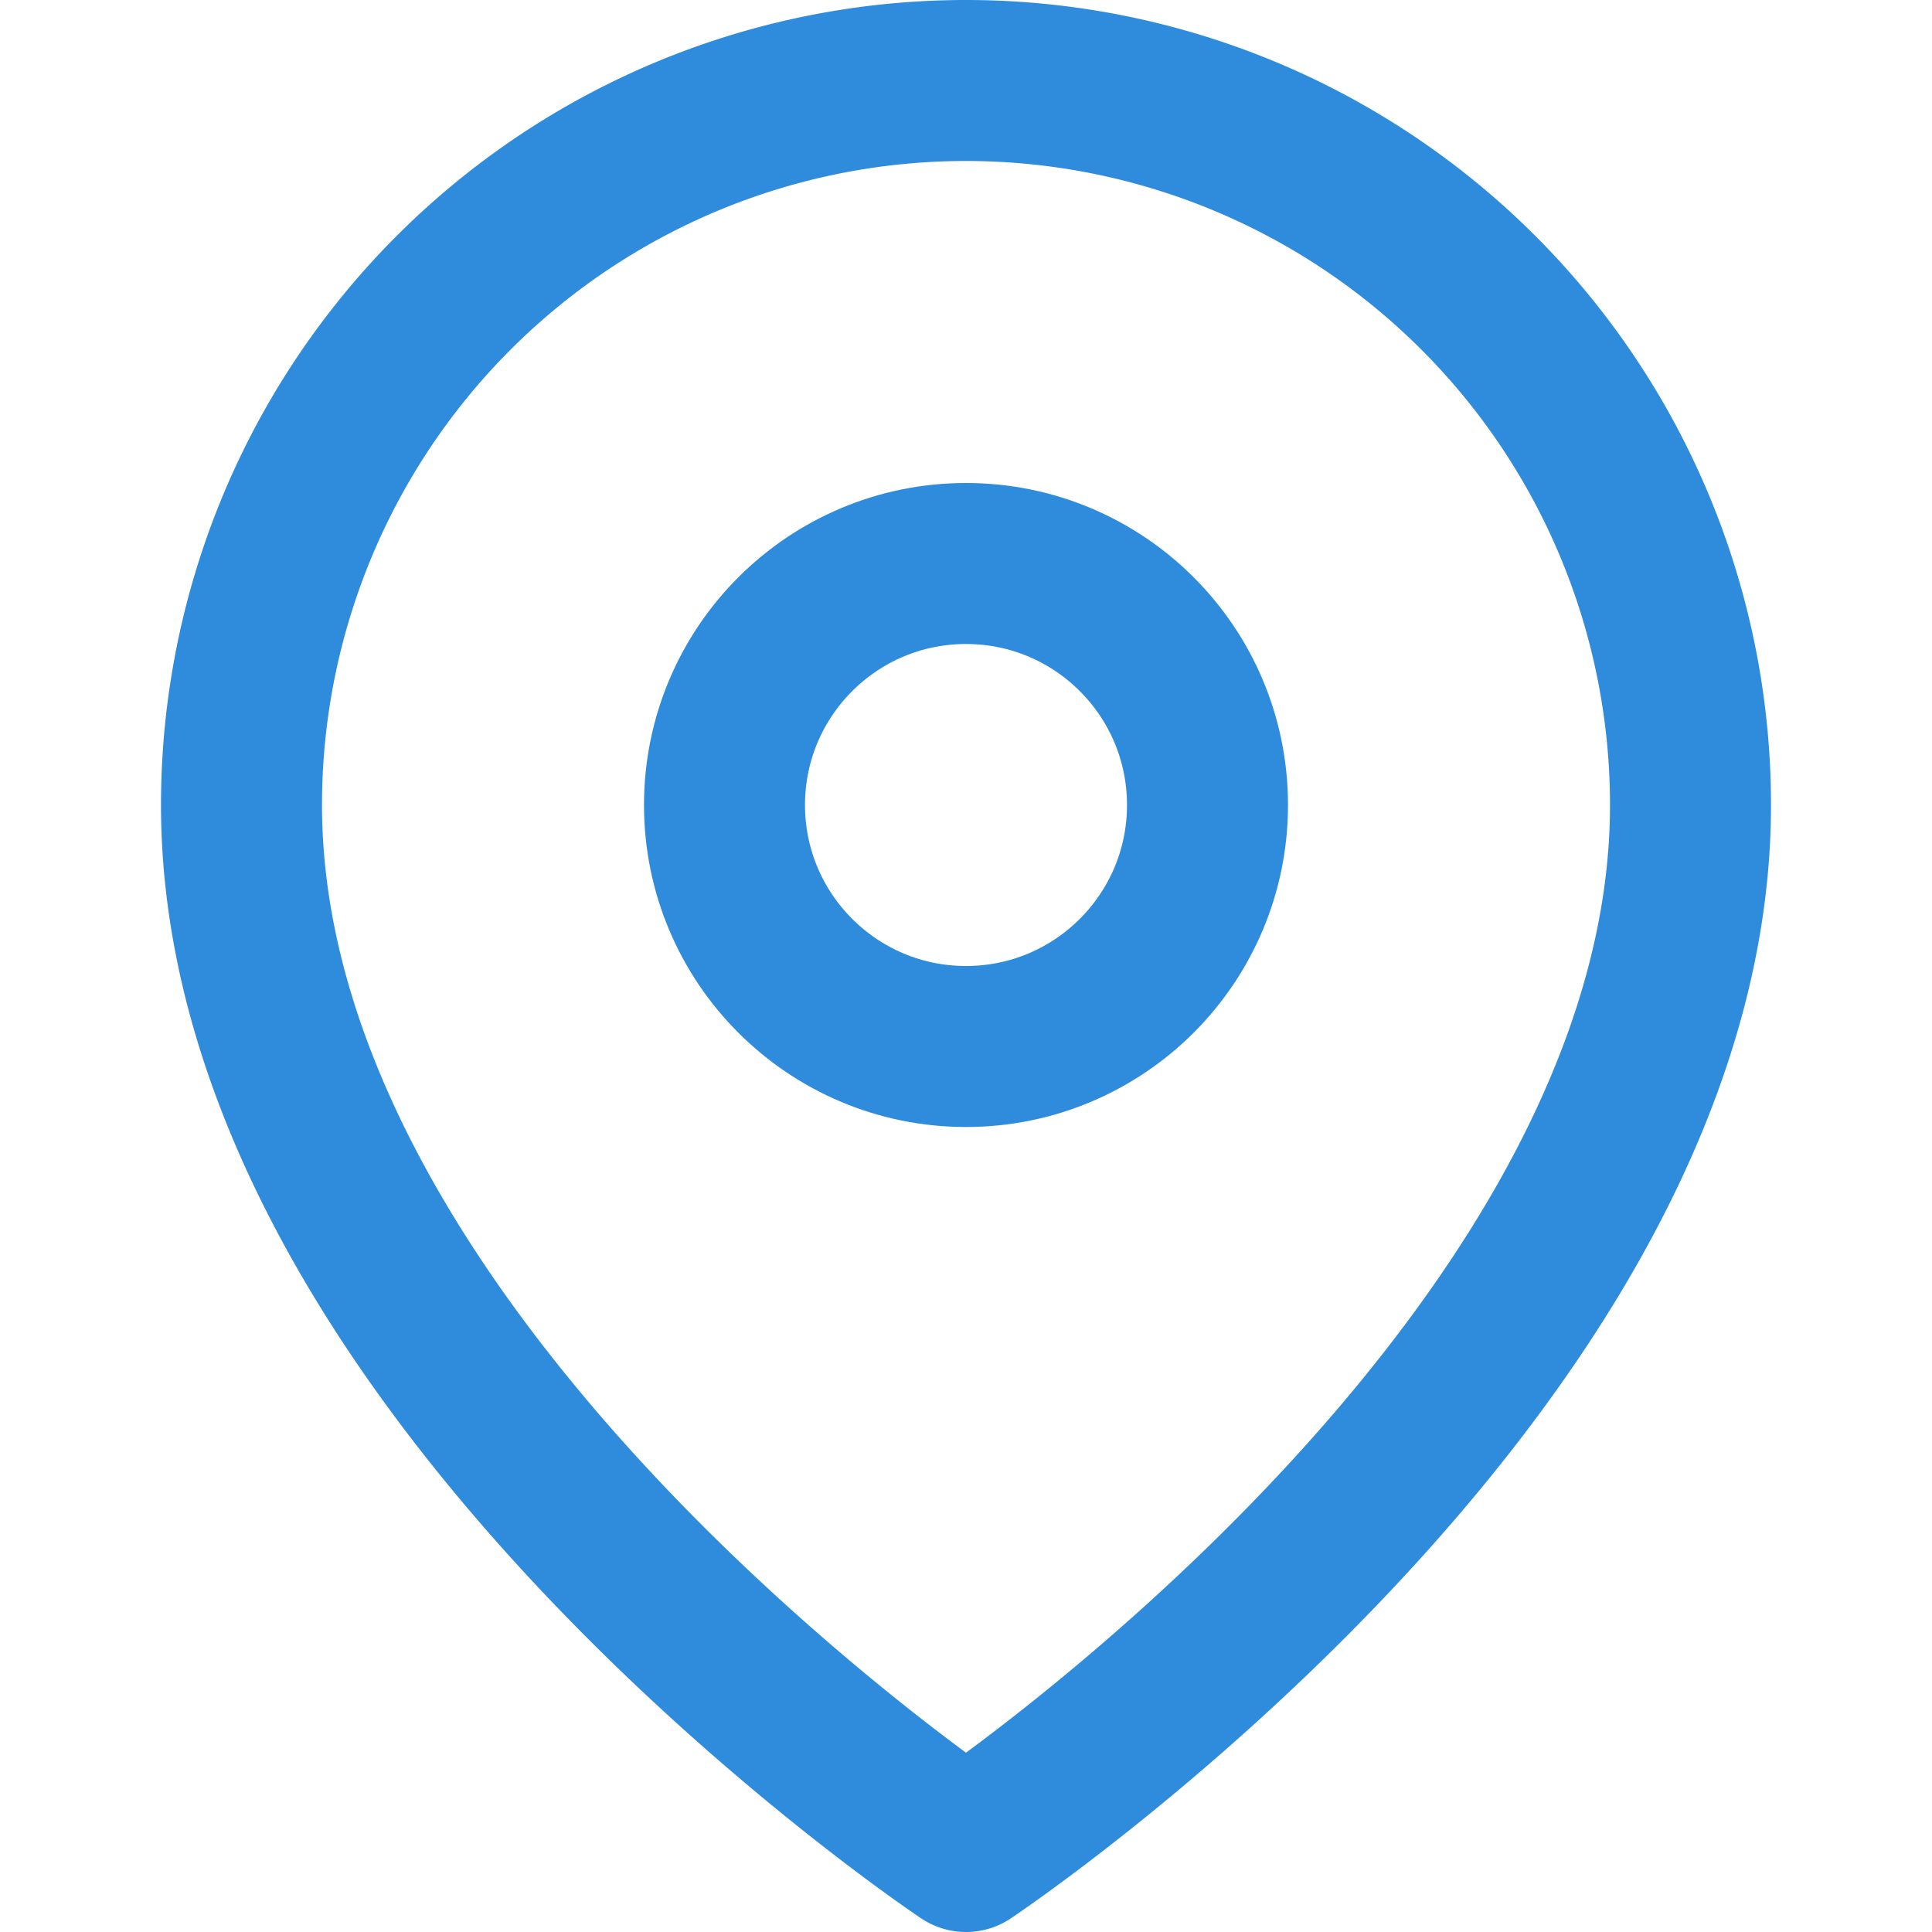 <svg xmlns="http://www.w3.org/2000/svg" width="24" height="24" viewBox="0 0 24 24" fill="none" stroke="#2f8cdc" stroke-width="2" stroke-linecap="round" stroke-linejoin="round" class="feather feather-map-pin"><path d="M21 10c0 7-9 13-9 13s-9-6-9-13a9 9 0 0 1 18 0z"></path><circle cx="12" cy="10" r="3"></circle></svg>